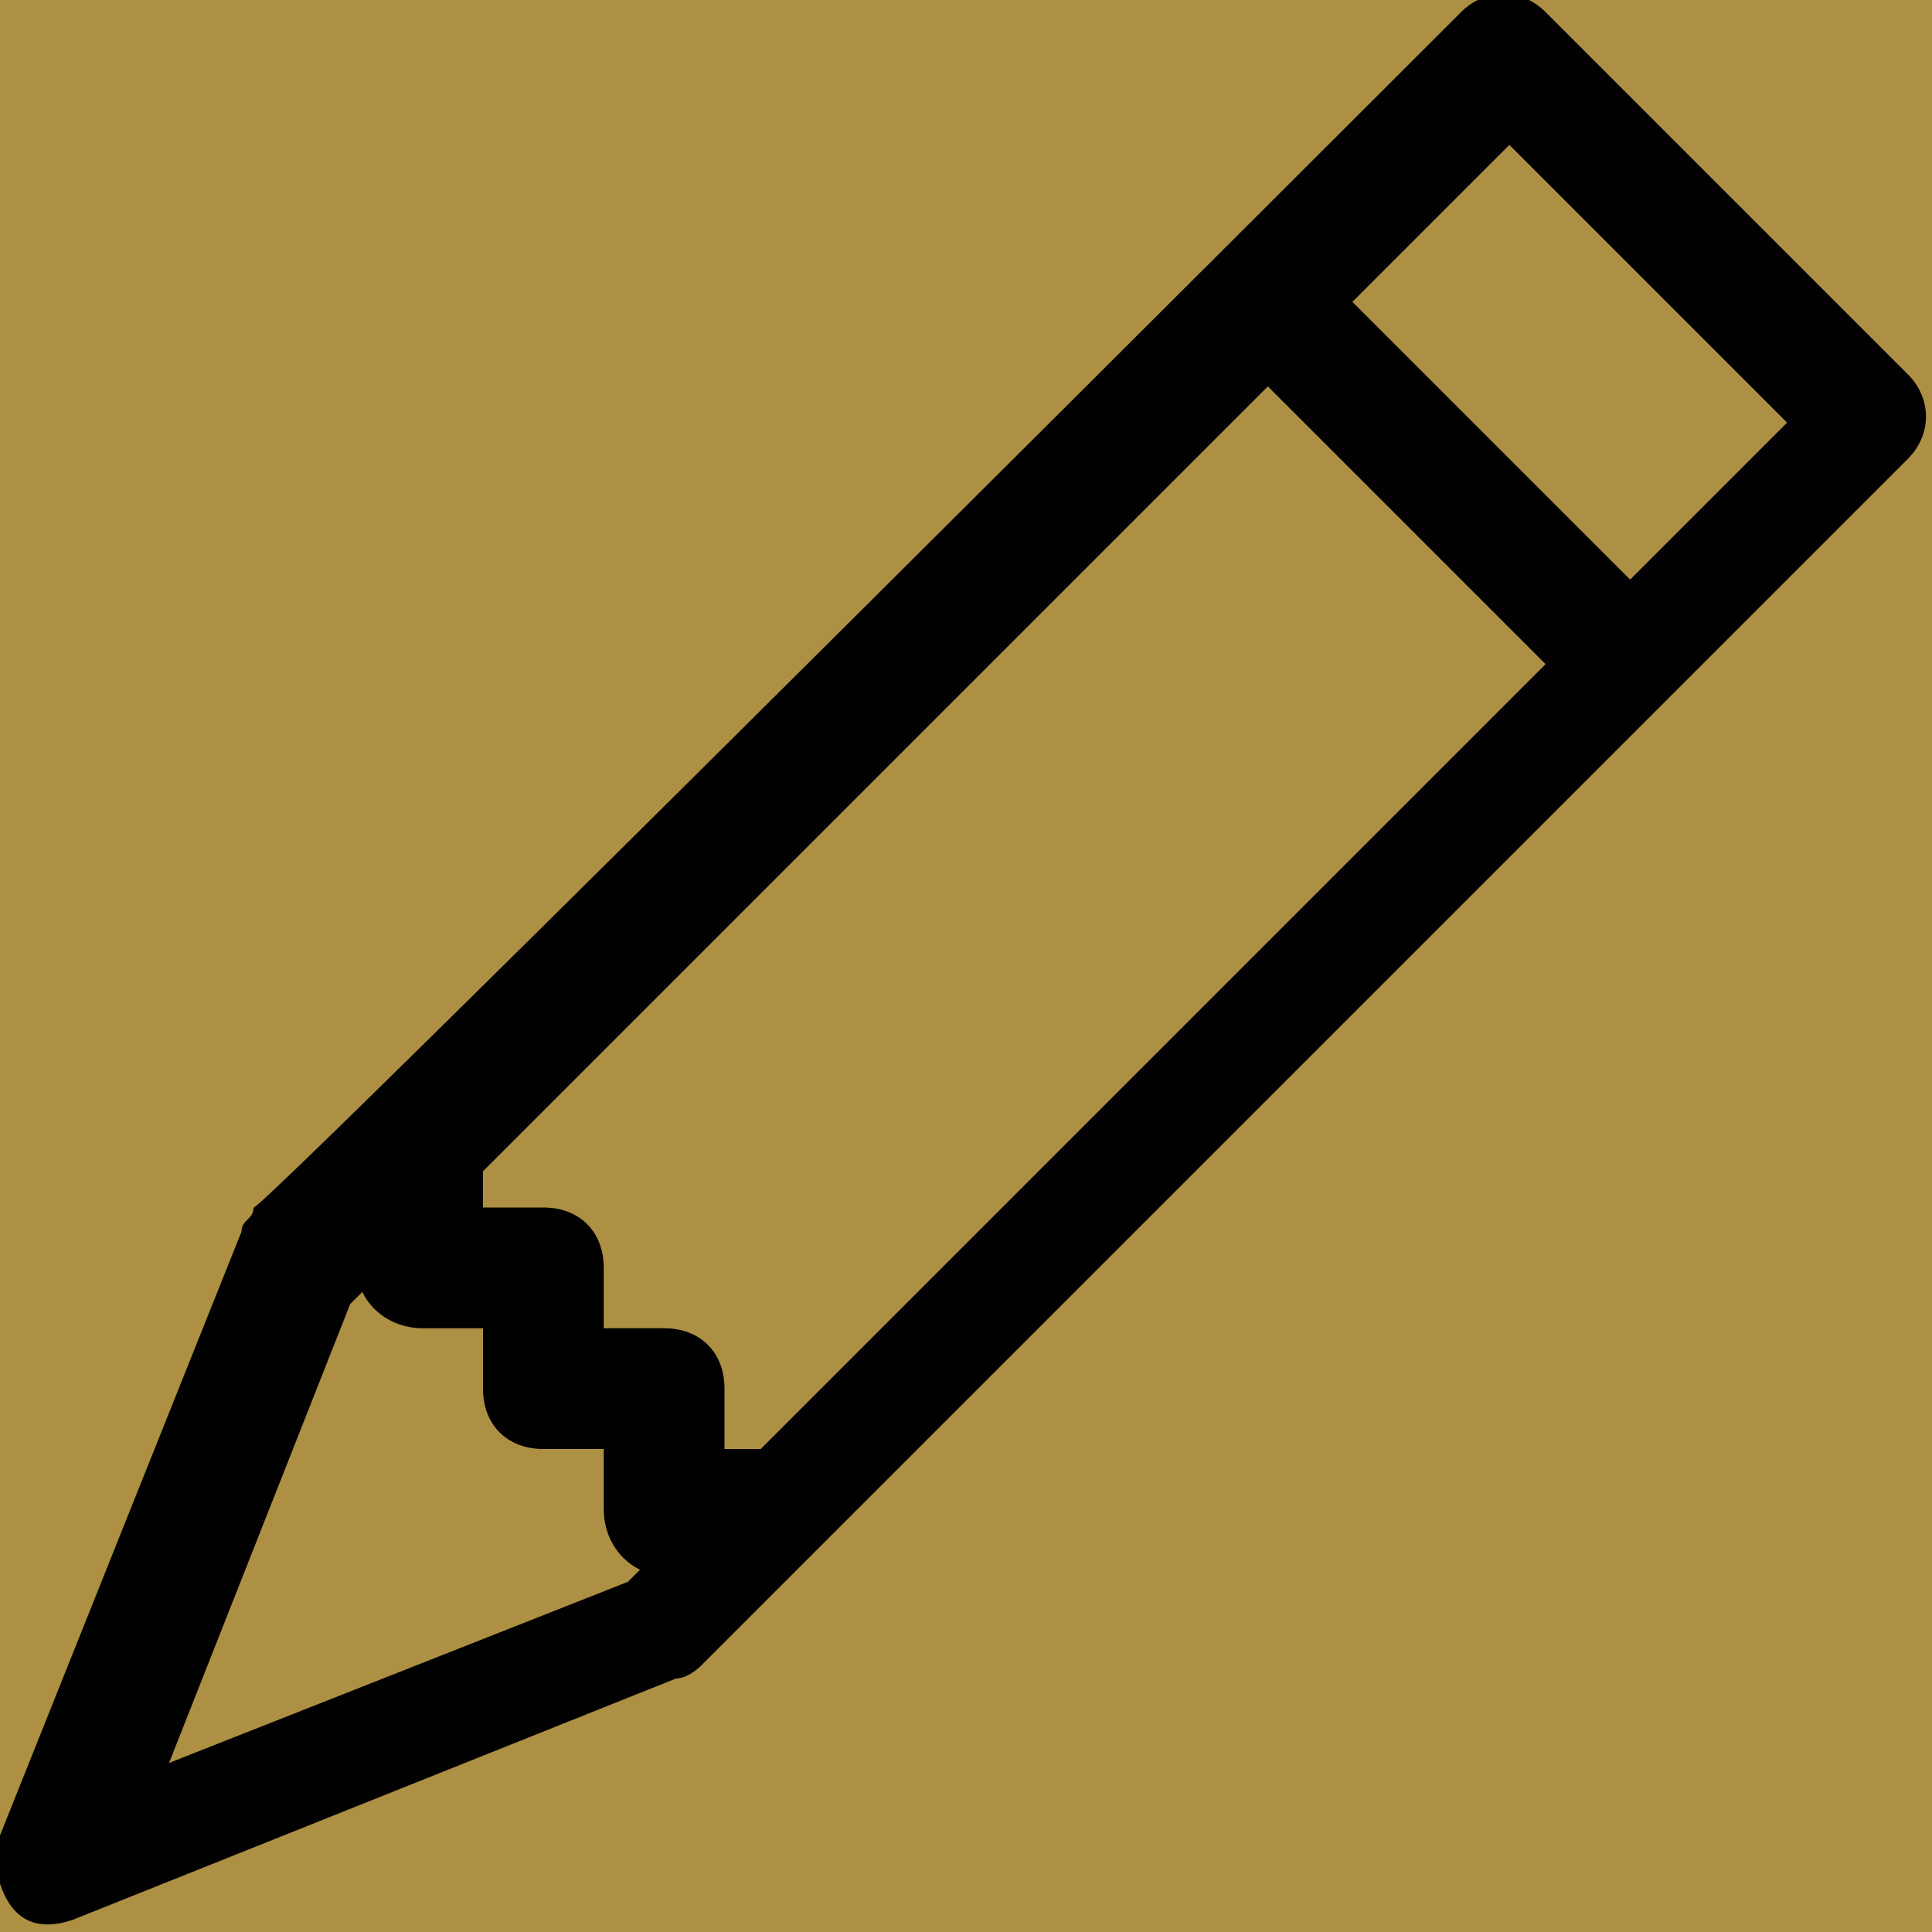 <?xml version="1.0" encoding="utf-8"?>
<!-- Generator: Adobe Illustrator 26.0.2, SVG Export Plug-In . SVG Version: 6.00 Build 0)  -->
<svg version="1.1" id="レイヤー_1" xmlns="http://www.w3.org/2000/svg" xmlns:xlink="http://www.w3.org/1999/xlink" x="0px"
	 y="0px" viewBox="0 0 16 16" style="enable-background:new 0 0 16 16;" xml:space="preserve">
<style type="text/css">
	.st0{fill-rule:evenodd;clip-rule:evenodd;fill:#AE9045;}
</style>
<rect class="st0" width="16" height="16"/>
<path d="M12.1,0.1c0.2-0.2,0.5-0.2,0.7,0c0,0,0,0,0,0l3,3c0.2,0.2,0.2,0.5,0,0.7c0,0,0,0,0,0l-10,10c0,0-0.1,0.1-0.2,0.1l-5,2
	c-0.3,0.1-0.5,0-0.6-0.3c0-0.1,0-0.3,0-0.4l2-5c0-0.1,0.1-0.1,0.1-0.2C2.1,10.1,12.1,0.1,12.1,0.1z M11.2,2.5l2.3,2.3l1.3-1.3
	l-2.3-2.3L11.2,2.5z M12.8,5.5l-2.3-2.3L4,9.7V10h0.5C4.8,10,5,10.2,5,10.5V11h0.5C5.8,11,6,11.2,6,11.5V12h0.3
	C6.3,12,12.8,5.5,12.8,5.5z M3,10.7l-0.1,0.1l-1.5,3.8l3.8-1.5L5.3,13C5.1,12.9,5,12.7,5,12.5V12H4.5C4.2,12,4,11.8,4,11.5V11H3.5
	C3.3,11,3.1,10.9,3,10.7z"/>
</svg>
